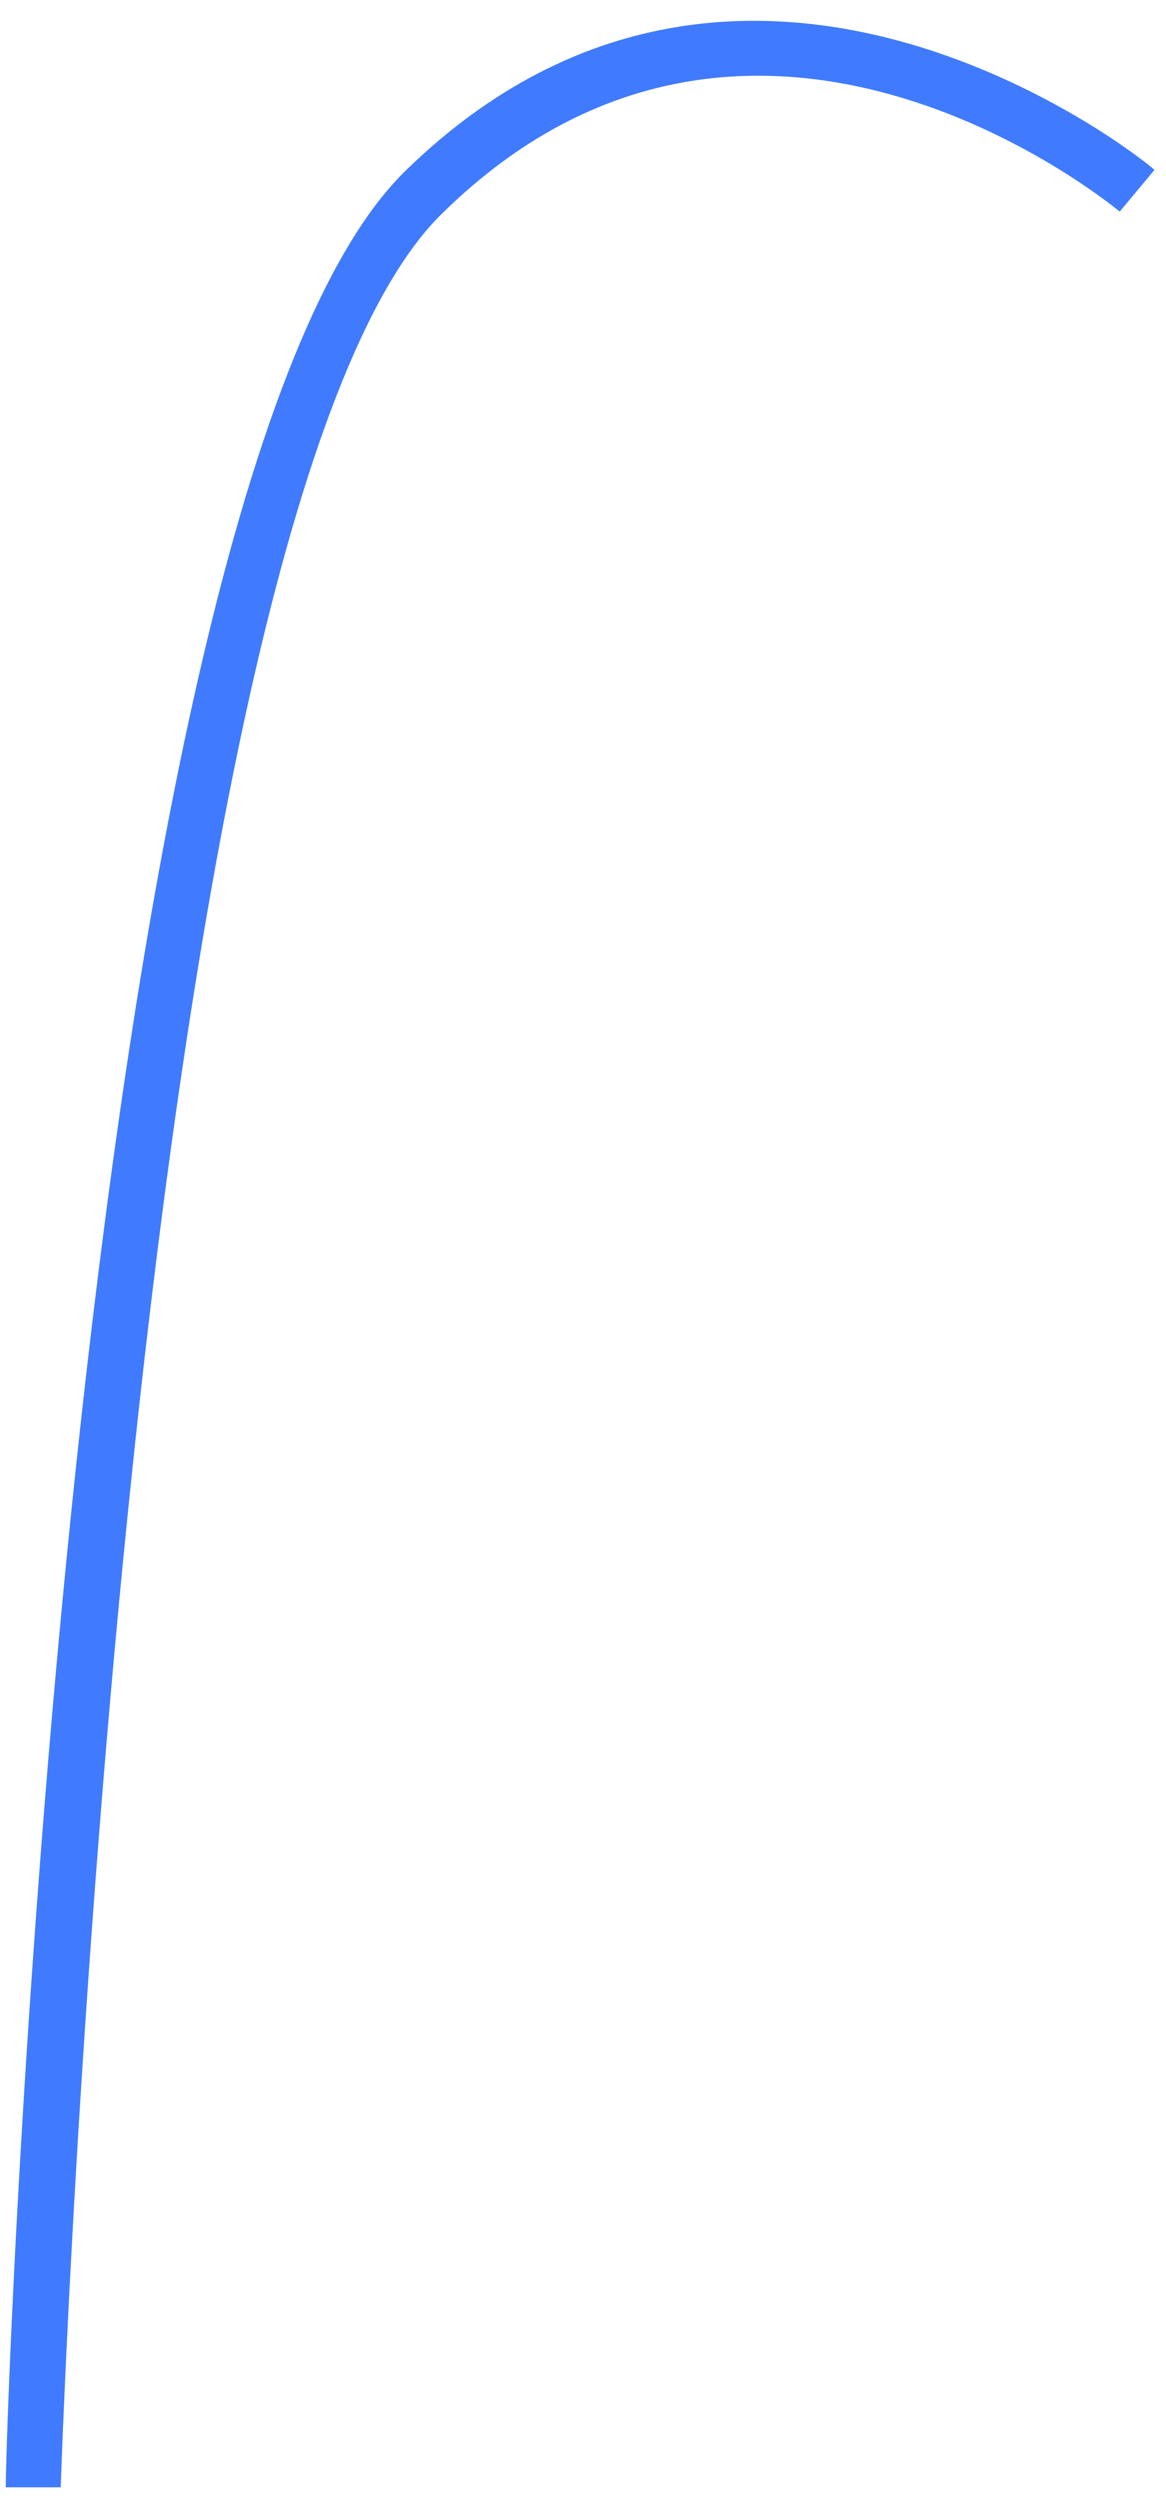 <?xml version="1.0" encoding="UTF-8" standalone="no"?><svg width='35' height='75' viewBox='0 0 35 75' fill='none' xmlns='http://www.w3.org/2000/svg'>
<path d='M1.823 74.617H0.172C0.172 72.166 2.206 14.742 12.199 5.097C22.471 -4.897 34.55 4.958 34.654 5.097L33.611 6.348C33.16 5.983 22.54 -2.637 13.329 6.348C3.822 15.403 1.841 74.026 1.823 74.617Z' fill='#407BFF'/>
</svg>
